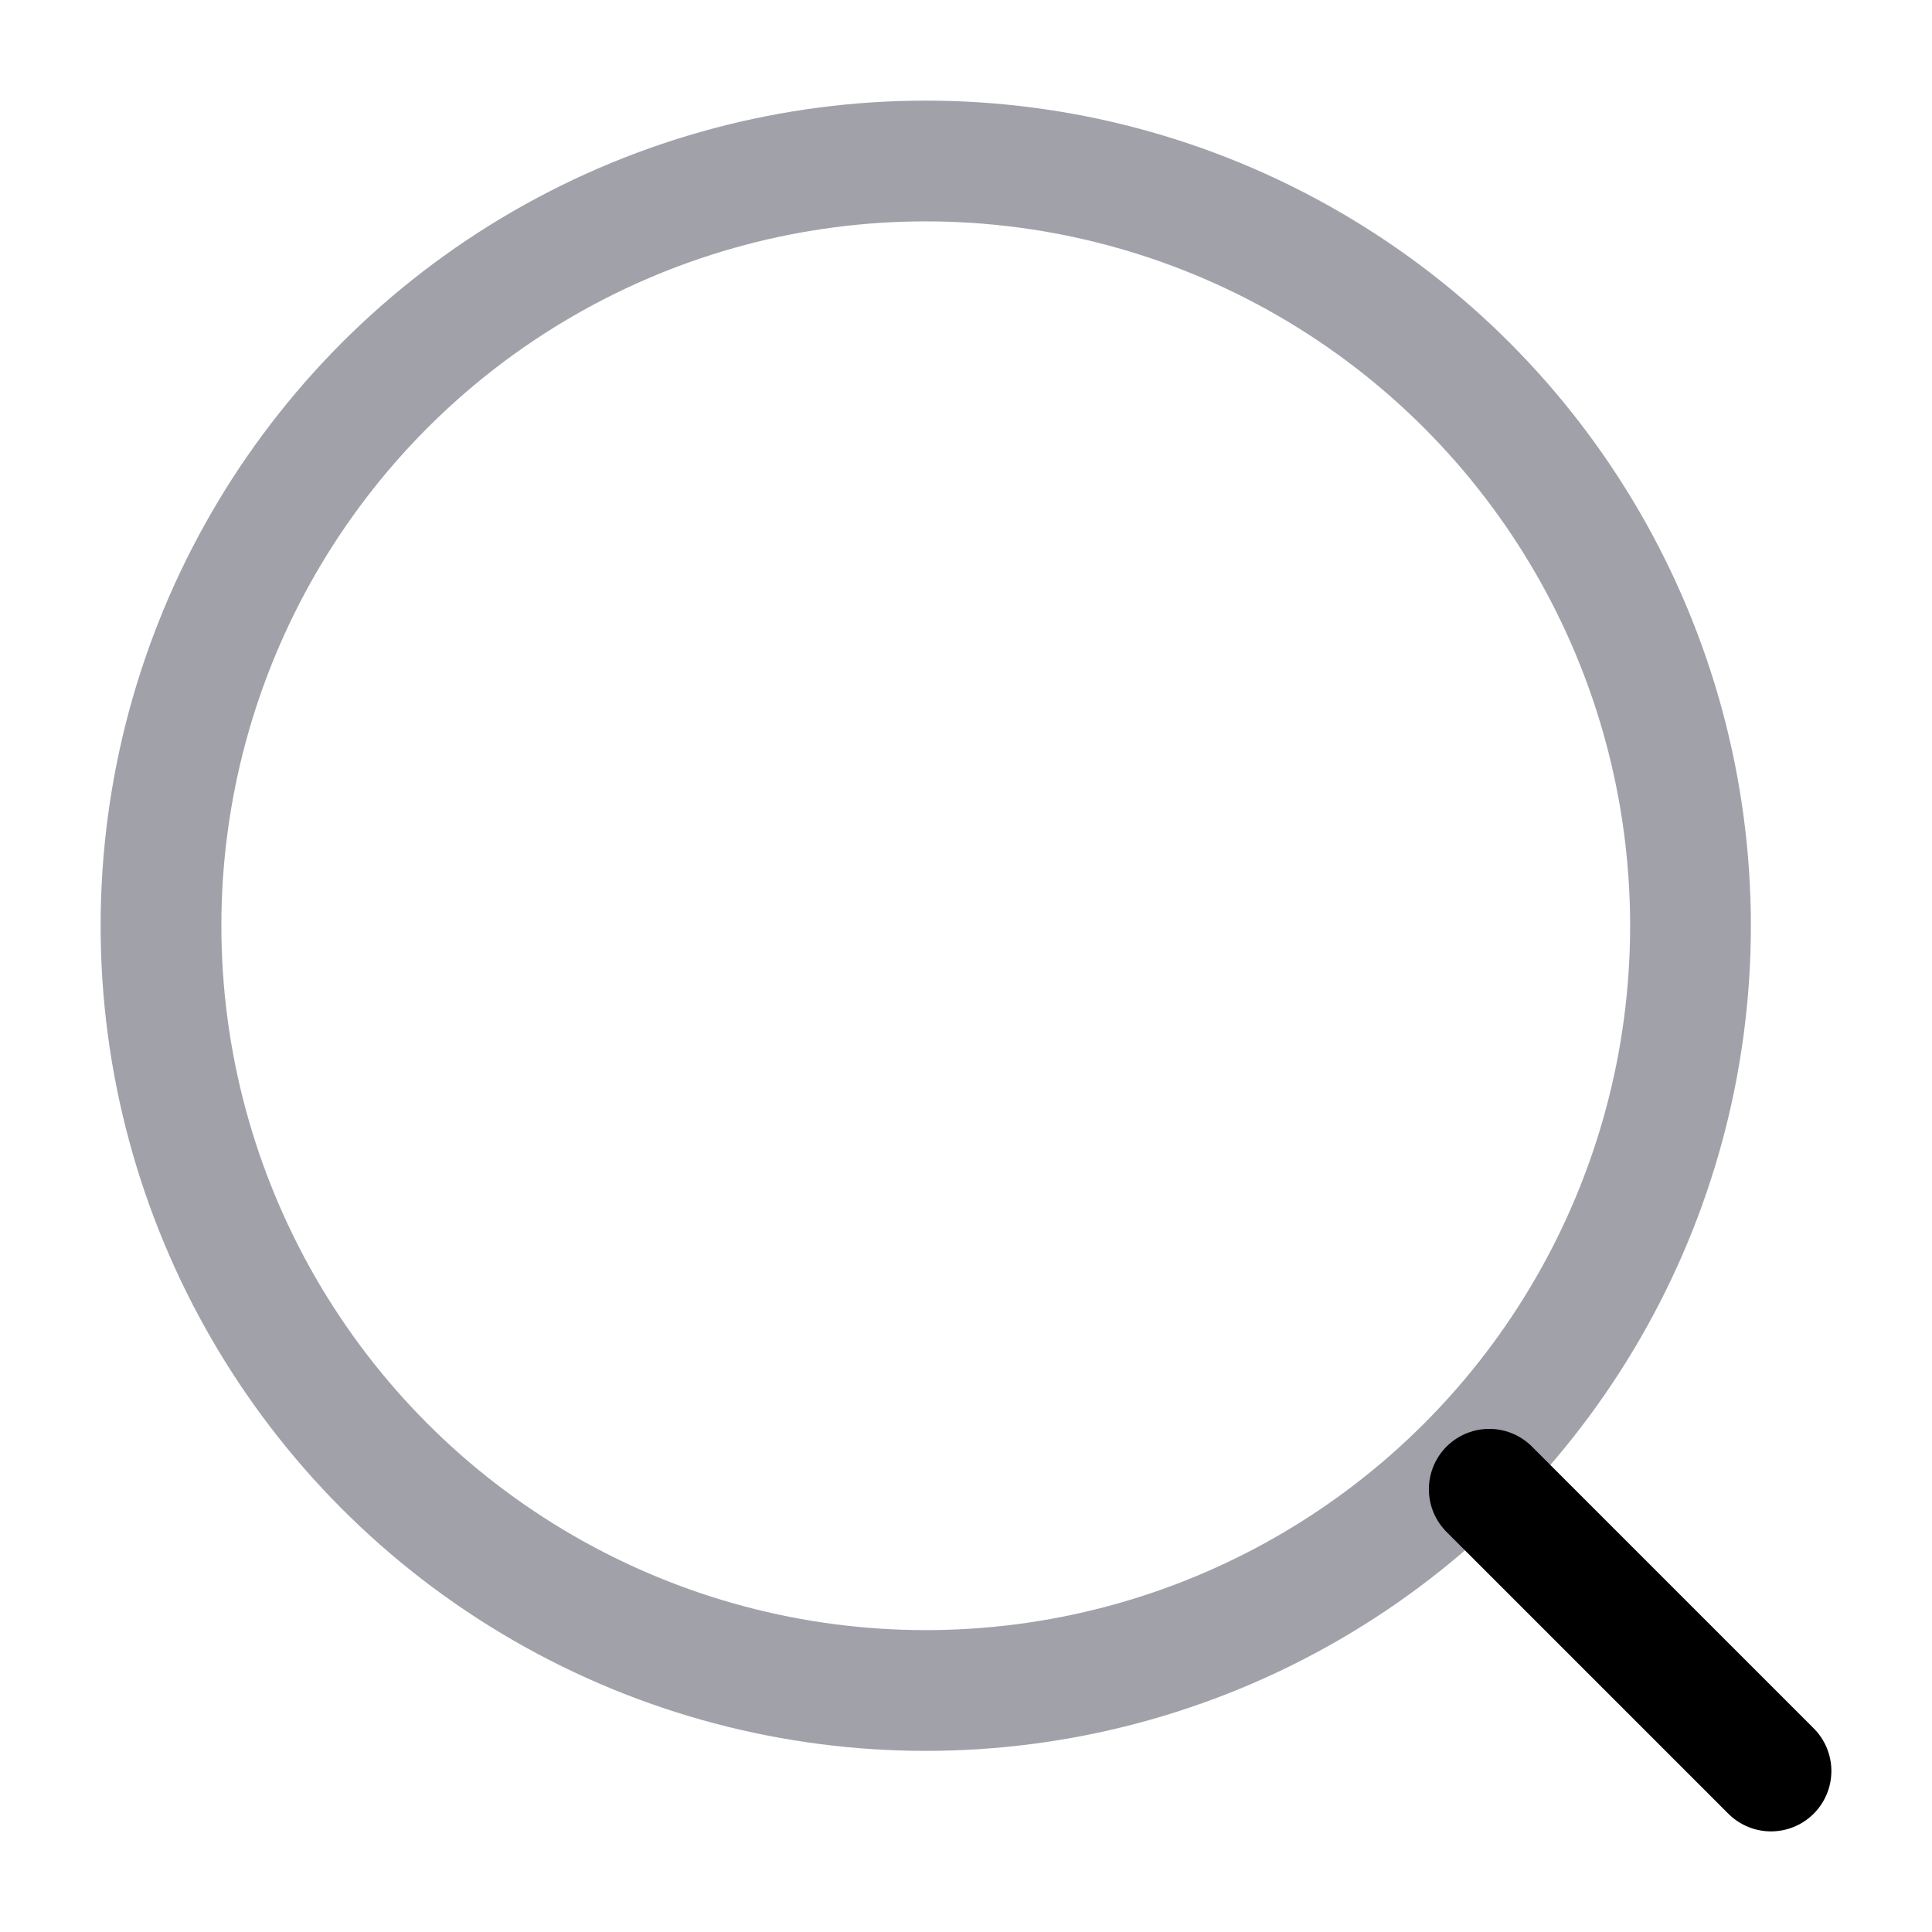 <svg width="24" height="24" viewBox="0 0 24 24" fill="none" xmlns="http://www.w3.org/2000/svg">
<circle cx="11.5" cy="11.5" r="9.5" stroke="#A1A1AA" stroke-width="1.5"/>
<path d="M18.5 18.5L22 22" stroke="black" stroke-width="1.5" stroke-linecap="round"/>
</svg>
